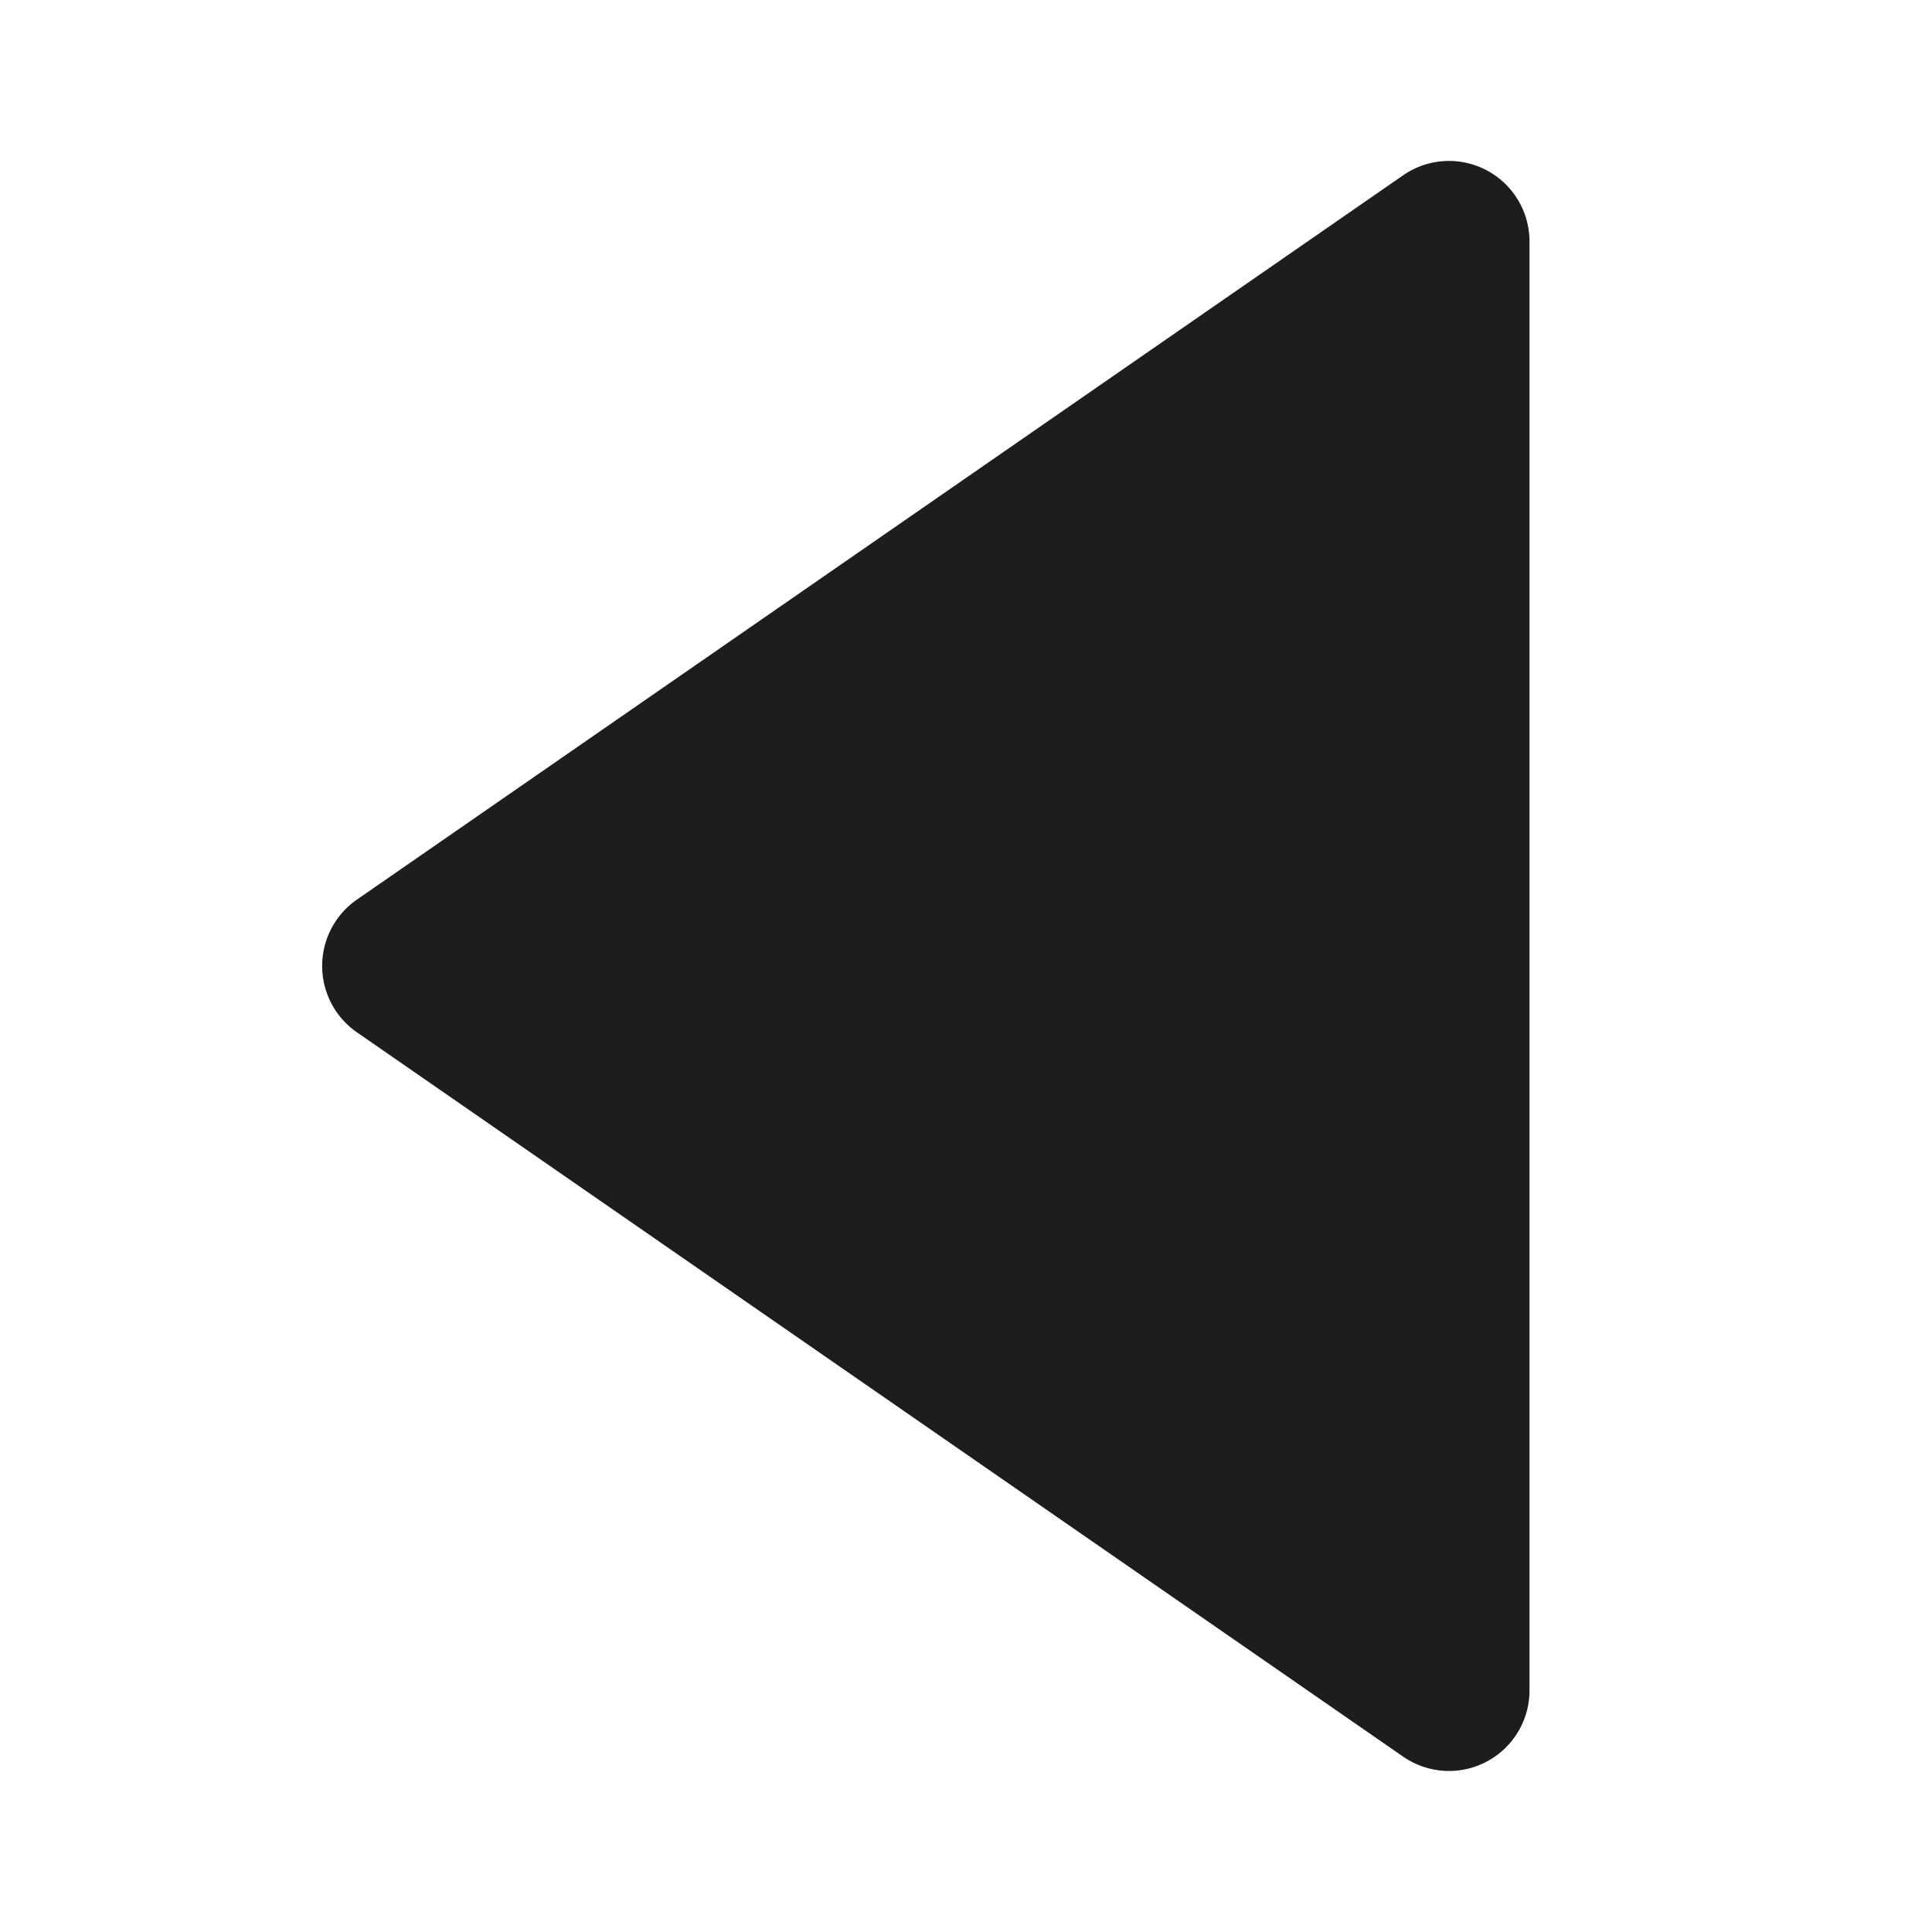 <svg xmlns="http://www.w3.org/2000/svg" width="24" height="24" viewBox="0 0 24 24" style="fill:  #1D1D1B;transform: ;msFilter:;"><path d="m4.431 12.822 13 9A1 1 0 0 0 19 21V3a1 1 0 0 0-1.569-.823l-13 9a1.003 1.003 0 0 0 0 1.645z"/></svg>
